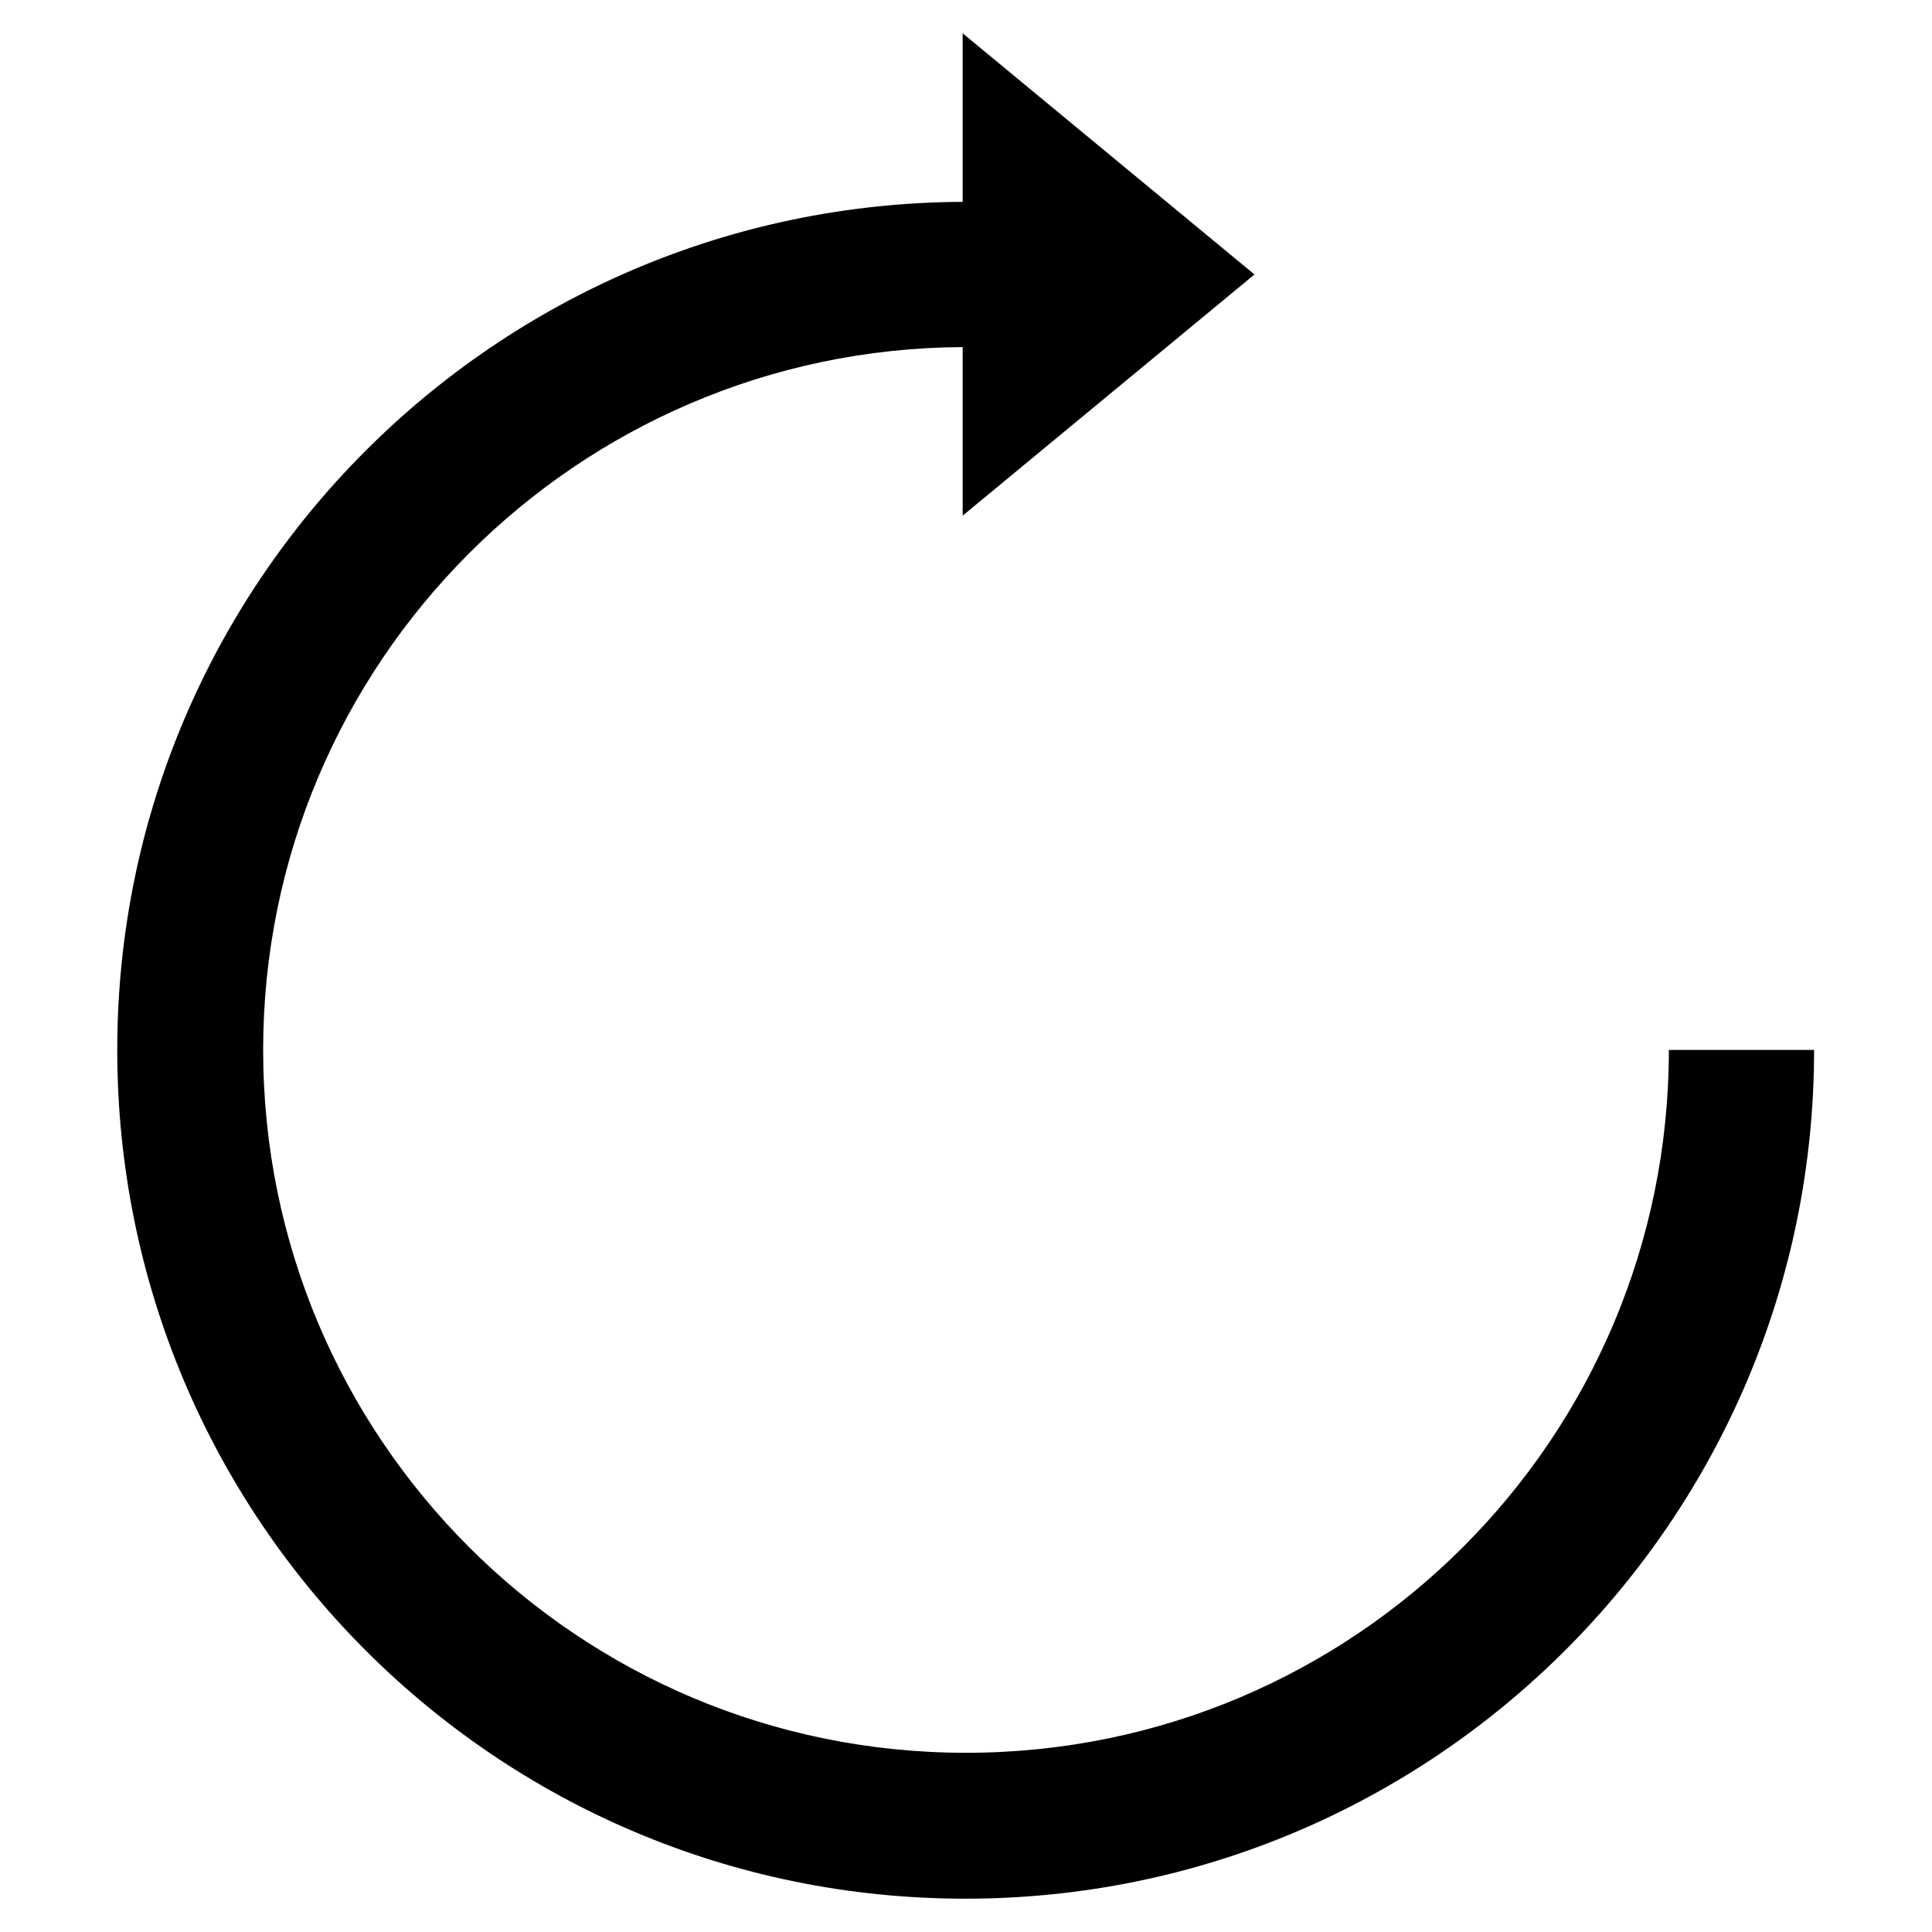 <?xml version="1.0" encoding="utf-8"?>
<!-- Generator: Adobe Illustrator 19.2.1, SVG Export Plug-In . SVG Version: 6.00 Build 0)  -->
<svg version="1.1"
	 xmlns="http://www.w3.org/2000/svg" xmlns:xlink="http://www.w3.org/1999/xlink" viewBox="0 0 290 290"
	 xml:space="preserve">
<path d="M144.5,30.3V5l43.8,36.2l-43.8,36.2V52.1c-58,0.3-105,47.5-105,105.5
	c0,58.3,47.2,105.5,105.5,105.5s105.5-47.2,105.5-105.5h21.8c0,70.3-57,127.4-127.4,127.4S17.6,228,17.6,157.6
	C17.6,87.5,74.4,30.6,144.5,30.3L144.5,30.3z"/>
</svg>
